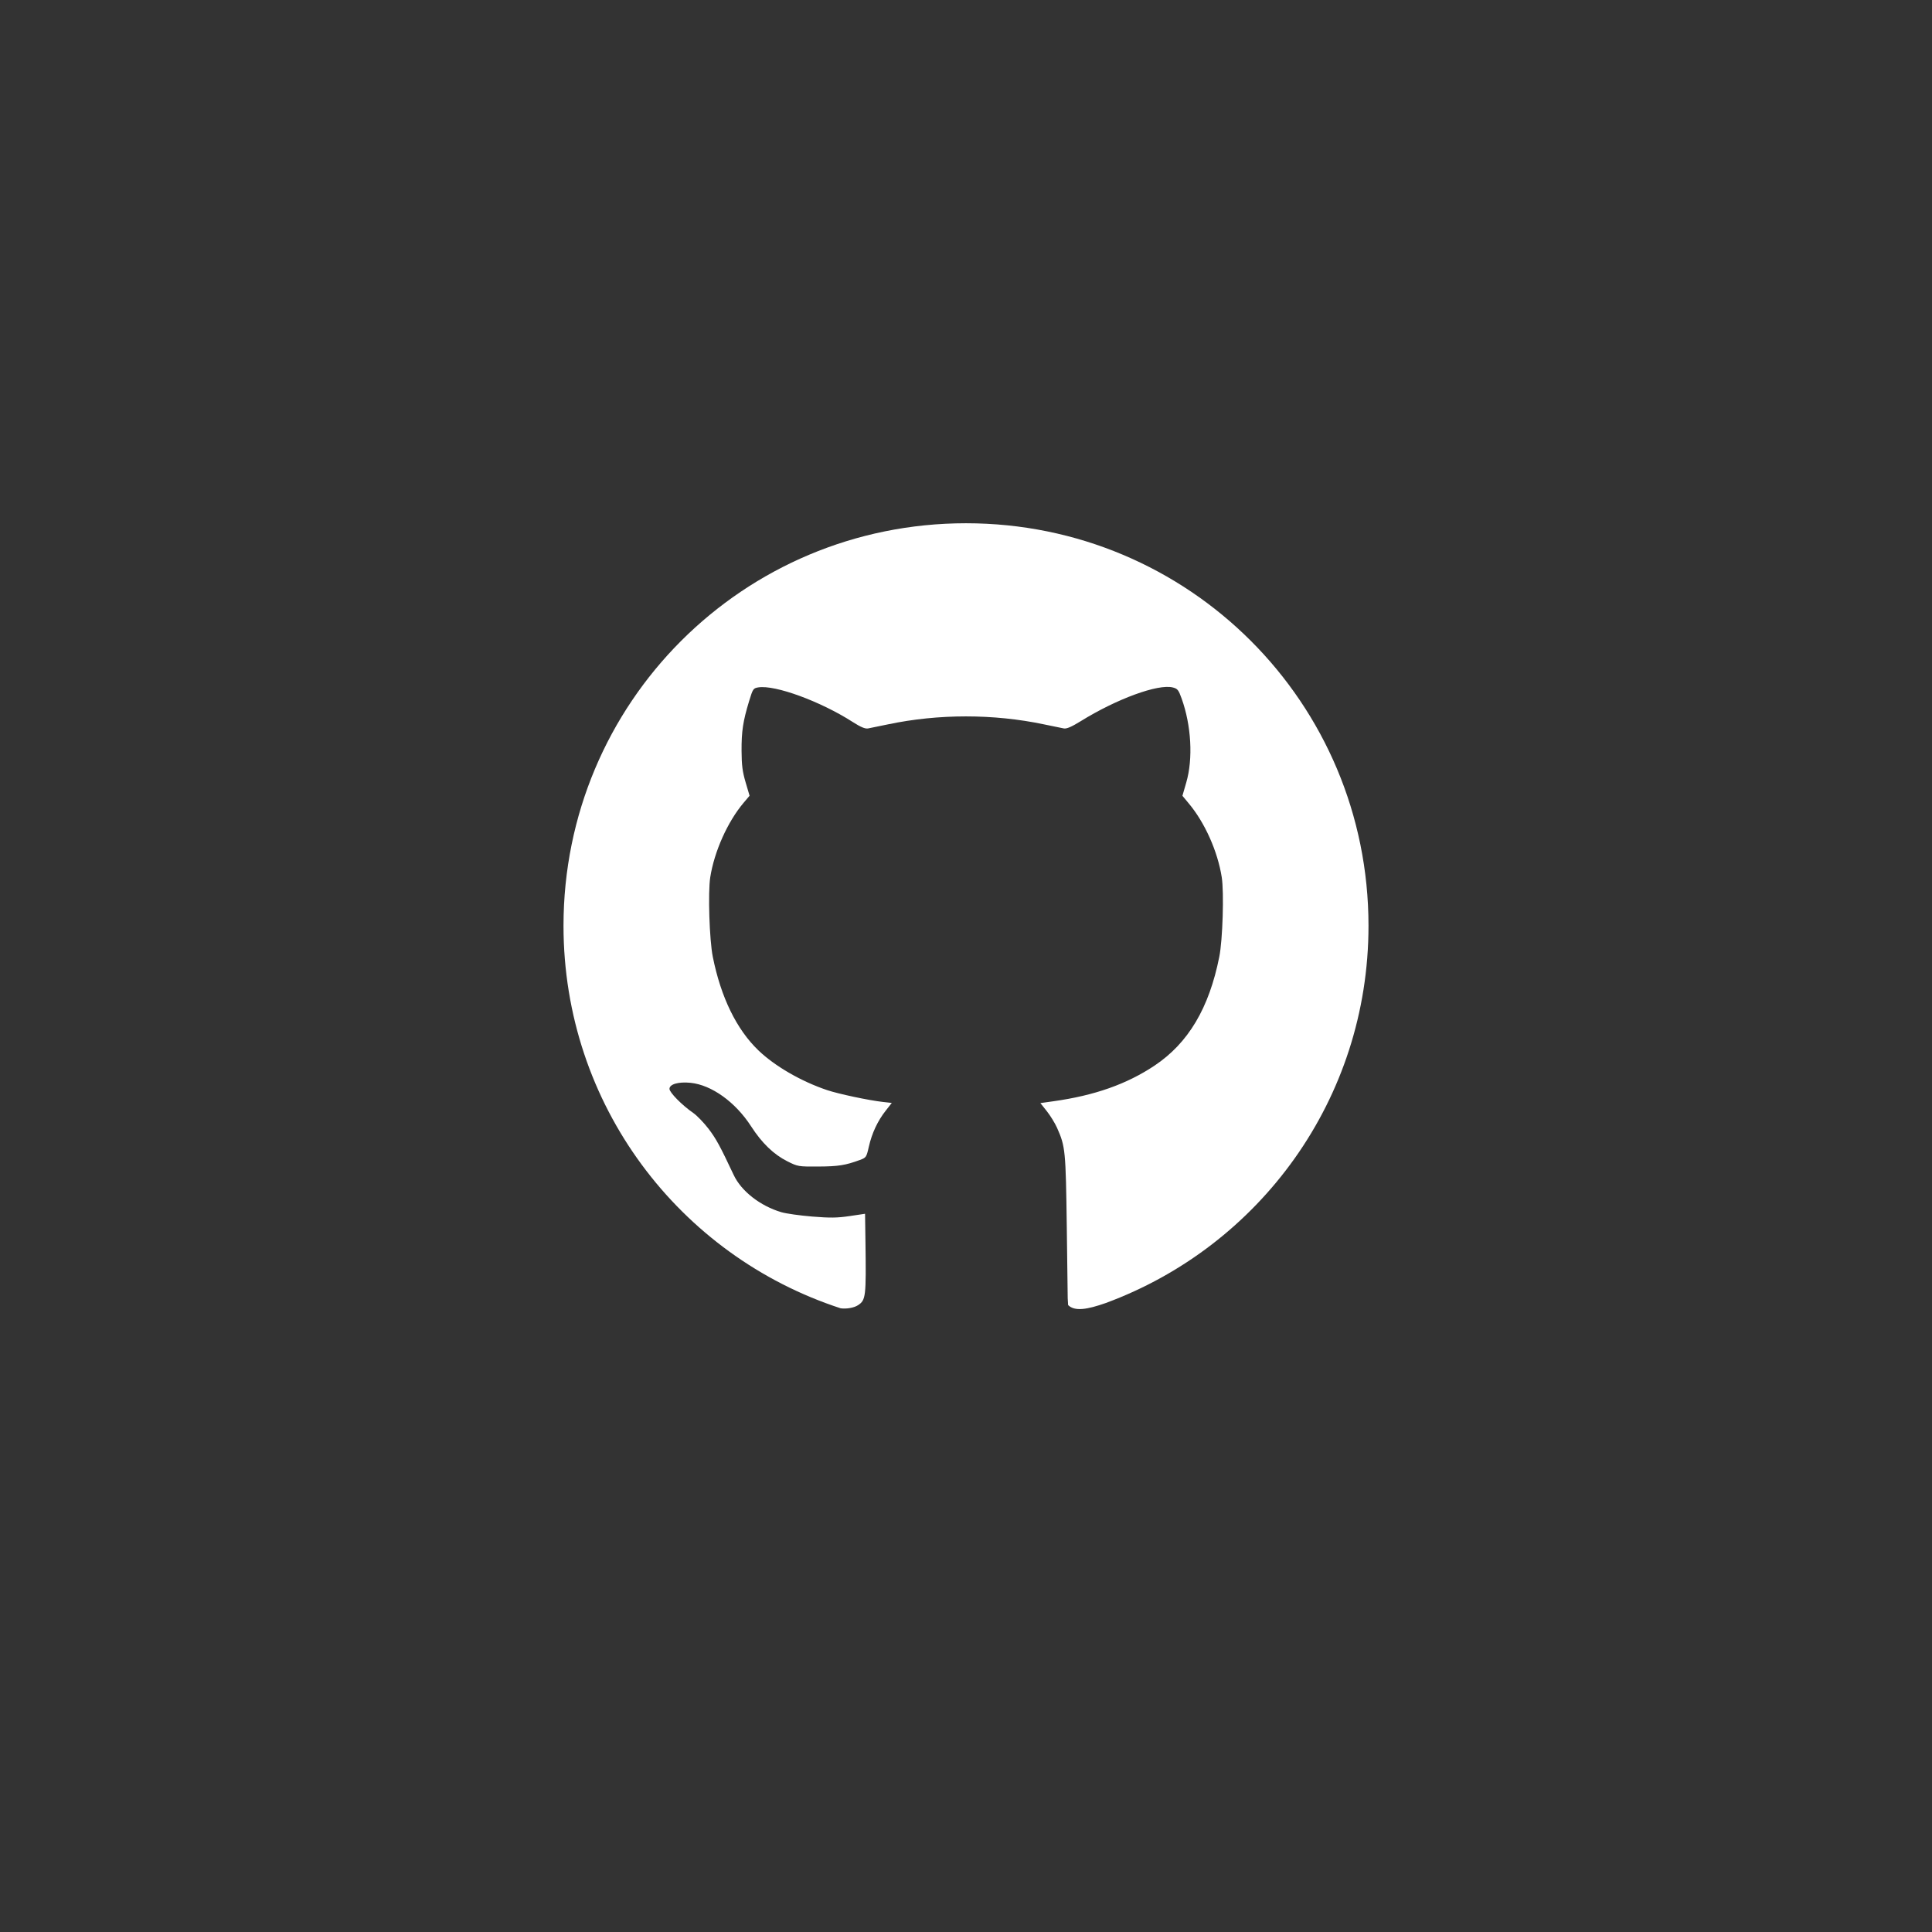 <?xml version="1.0" encoding="UTF-8" standalone="no"?>
<!-- Created with Inkscape (http://www.inkscape.org/) -->

<svg
   xmlns:dc="http://purl.org/dc/elements/1.1/"
   xmlns:cc="http://creativecommons.org/ns#"
   xmlns:rdf="http://www.w3.org/1999/02/22-rdf-syntax-ns#"
   xmlns:svg="http://www.w3.org/2000/svg"
   xmlns="http://www.w3.org/2000/svg"
   xmlns:xlink="http://www.w3.org/1999/xlink"
   xmlns:sodipodi="http://sodipodi.sourceforge.net/DTD/sodipodi-0.dtd"
   xmlns:inkscape="http://www.inkscape.org/namespaces/inkscape"
   width="48px"
   height="48px"
   viewBox="0 0 48 48"
   version="1.1"
   id="SVGRoot"
   inkscape:version="0.92.4 (5da689c313, 2019-01-14)"
   sodipodi:docname="github.svg"
   inkscape:export-filename="C:\Users\Admin\Documents\Rainmeter\Skins\Honeycomb-NG\@Resources\Images\openshot.png"
   inkscape:export-xdpi="512"
   inkscape:export-ydpi="512">
  <rect x="0" y="0" width="48" height="48" fill="#333333" stroke="none"/>
  <defs
     id="defs1995">
    <linearGradient
       gradientUnits="userSpaceOnUse"
       y2="50"
       x2="90"
       y1="20"
       x1="60"
       xlink:href="#WhiteTransparent-4"
       id="IcecapTip-6"
       gradientTransform="matrix(0.997,0,0,0.996,-89.842,-62.996)" />
    <linearGradient
       gradientUnits="userSpaceOnUse"
       id="WhiteTransparent-4">
      <stop
         id="stop7606-4"
         offset="0"
         style="stop-color:white;stop-opacity:1" />
      <stop
         id="stop7608-7"
         offset="1"
         style="stop-color:white;stop-opacity:0" />
    </linearGradient>
  </defs>
  <sodipodi:namedview
     id="base"
     pagecolor="#ffffff"
     bordercolor="#666666"
     borderopacity="1.0"
     inkscape:pageopacity="0.0"
     inkscape:pageshadow="2"
     inkscape:zoom="18.083334"
     inkscape:cx="21.473268"
     inkscape:cy="20.175826"
     inkscape:document-units="px"
     inkscape:current-layer="layer1"
     showgrid="true"
     inkscape:window-width="1920"
     inkscape:window-height="1017"
     inkscape:window-x="-8"
     inkscape:window-y="-8"
     inkscape:window-maximized="1"
     inkscape:grid-bbox="true"
     inkscape:snap-global="false"
     showguides="false">
    <inkscape:grid
       type="xygrid"
       id="grid2562" />
  </sodipodi:namedview>
  <g
     inkscape:label="Layer 1"
     inkscape:groupmode="layer"
     id="layer1">
    <path
       style="opacity:1;vector-effect:none;fill:#ffffff;fill-opacity:1;fill-rule:evenodd;paint-order:stroke fill markers"
       d="M 24 13 C 18.46 13 14 17.46 14 23 C 14 27.451 16.88 31.2 20.885 32.504 C 21.024 32.525 21.217 32.493 21.316 32.428 C 21.511 32.3 21.521 32.226 21.502 30.844 L 21.492 30.156 L 21.109 30.213 C 20.797 30.259 20.628 30.261 20.18 30.225 C 19.878 30.2 19.533 30.152 19.414 30.117 C 18.89 29.963 18.417 29.594 18.229 29.193 C 17.885 28.462 17.79 28.29 17.604 28.045 C 17.489 27.895 17.319 27.718 17.225 27.652 C 16.947 27.461 16.633 27.142 16.633 27.053 C 16.633 26.936 16.855 26.872 17.156 26.902 C 17.679 26.955 18.271 27.38 18.66 27.982 C 18.929 28.399 19.221 28.681 19.561 28.852 C 19.822 28.983 19.833 28.985 20.336 28.982 C 20.827 28.98 21.01 28.95 21.361 28.82 C 21.52 28.761 21.526 28.754 21.586 28.49 C 21.662 28.153 21.806 27.847 22.004 27.596 L 22.156 27.402 L 21.932 27.377 C 21.579 27.337 20.831 27.178 20.551 27.084 C 19.907 26.868 19.25 26.488 18.842 26.096 C 18.299 25.574 17.91 24.776 17.709 23.771 C 17.625 23.353 17.587 22.173 17.646 21.795 C 17.747 21.153 18.077 20.417 18.473 19.947 L 18.623 19.77 L 18.525 19.438 C 18.447 19.173 18.426 19.017 18.424 18.656 C 18.421 18.17 18.46 17.917 18.611 17.42 C 18.705 17.113 18.714 17.099 18.84 17.078 C 19.256 17.011 20.386 17.425 21.186 17.938 C 21.386 18.066 21.493 18.11 21.566 18.098 C 21.622 18.088 21.846 18.042 22.064 17.996 C 23.315 17.733 24.683 17.733 25.934 17.996 C 26.152 18.042 26.377 18.088 26.432 18.098 C 26.502 18.11 26.622 18.058 26.846 17.92 C 27.742 17.364 28.774 16.986 29.139 17.08 C 29.256 17.11 29.281 17.141 29.357 17.354 C 29.598 18.024 29.644 18.85 29.473 19.439 L 29.377 19.771 L 29.533 19.959 C 29.933 20.436 30.253 21.151 30.354 21.795 C 30.413 22.173 30.377 23.352 30.293 23.771 C 30.039 25.048 29.522 25.915 28.684 26.475 C 27.994 26.935 27.194 27.218 26.168 27.361 L 25.848 27.406 L 26.008 27.607 C 26.096 27.718 26.21 27.904 26.262 28.02 C 26.47 28.487 26.478 28.585 26.504 30.482 L 26.527 32.256 L 26.537 32.424 C 26.699 32.586 27.008 32.537 27.473 32.373 C 31.288 30.966 34 27.316 34 23 C 34 17.46 29.54 13 24 13 z "
       id="rect818" />
  </g>
</svg>
